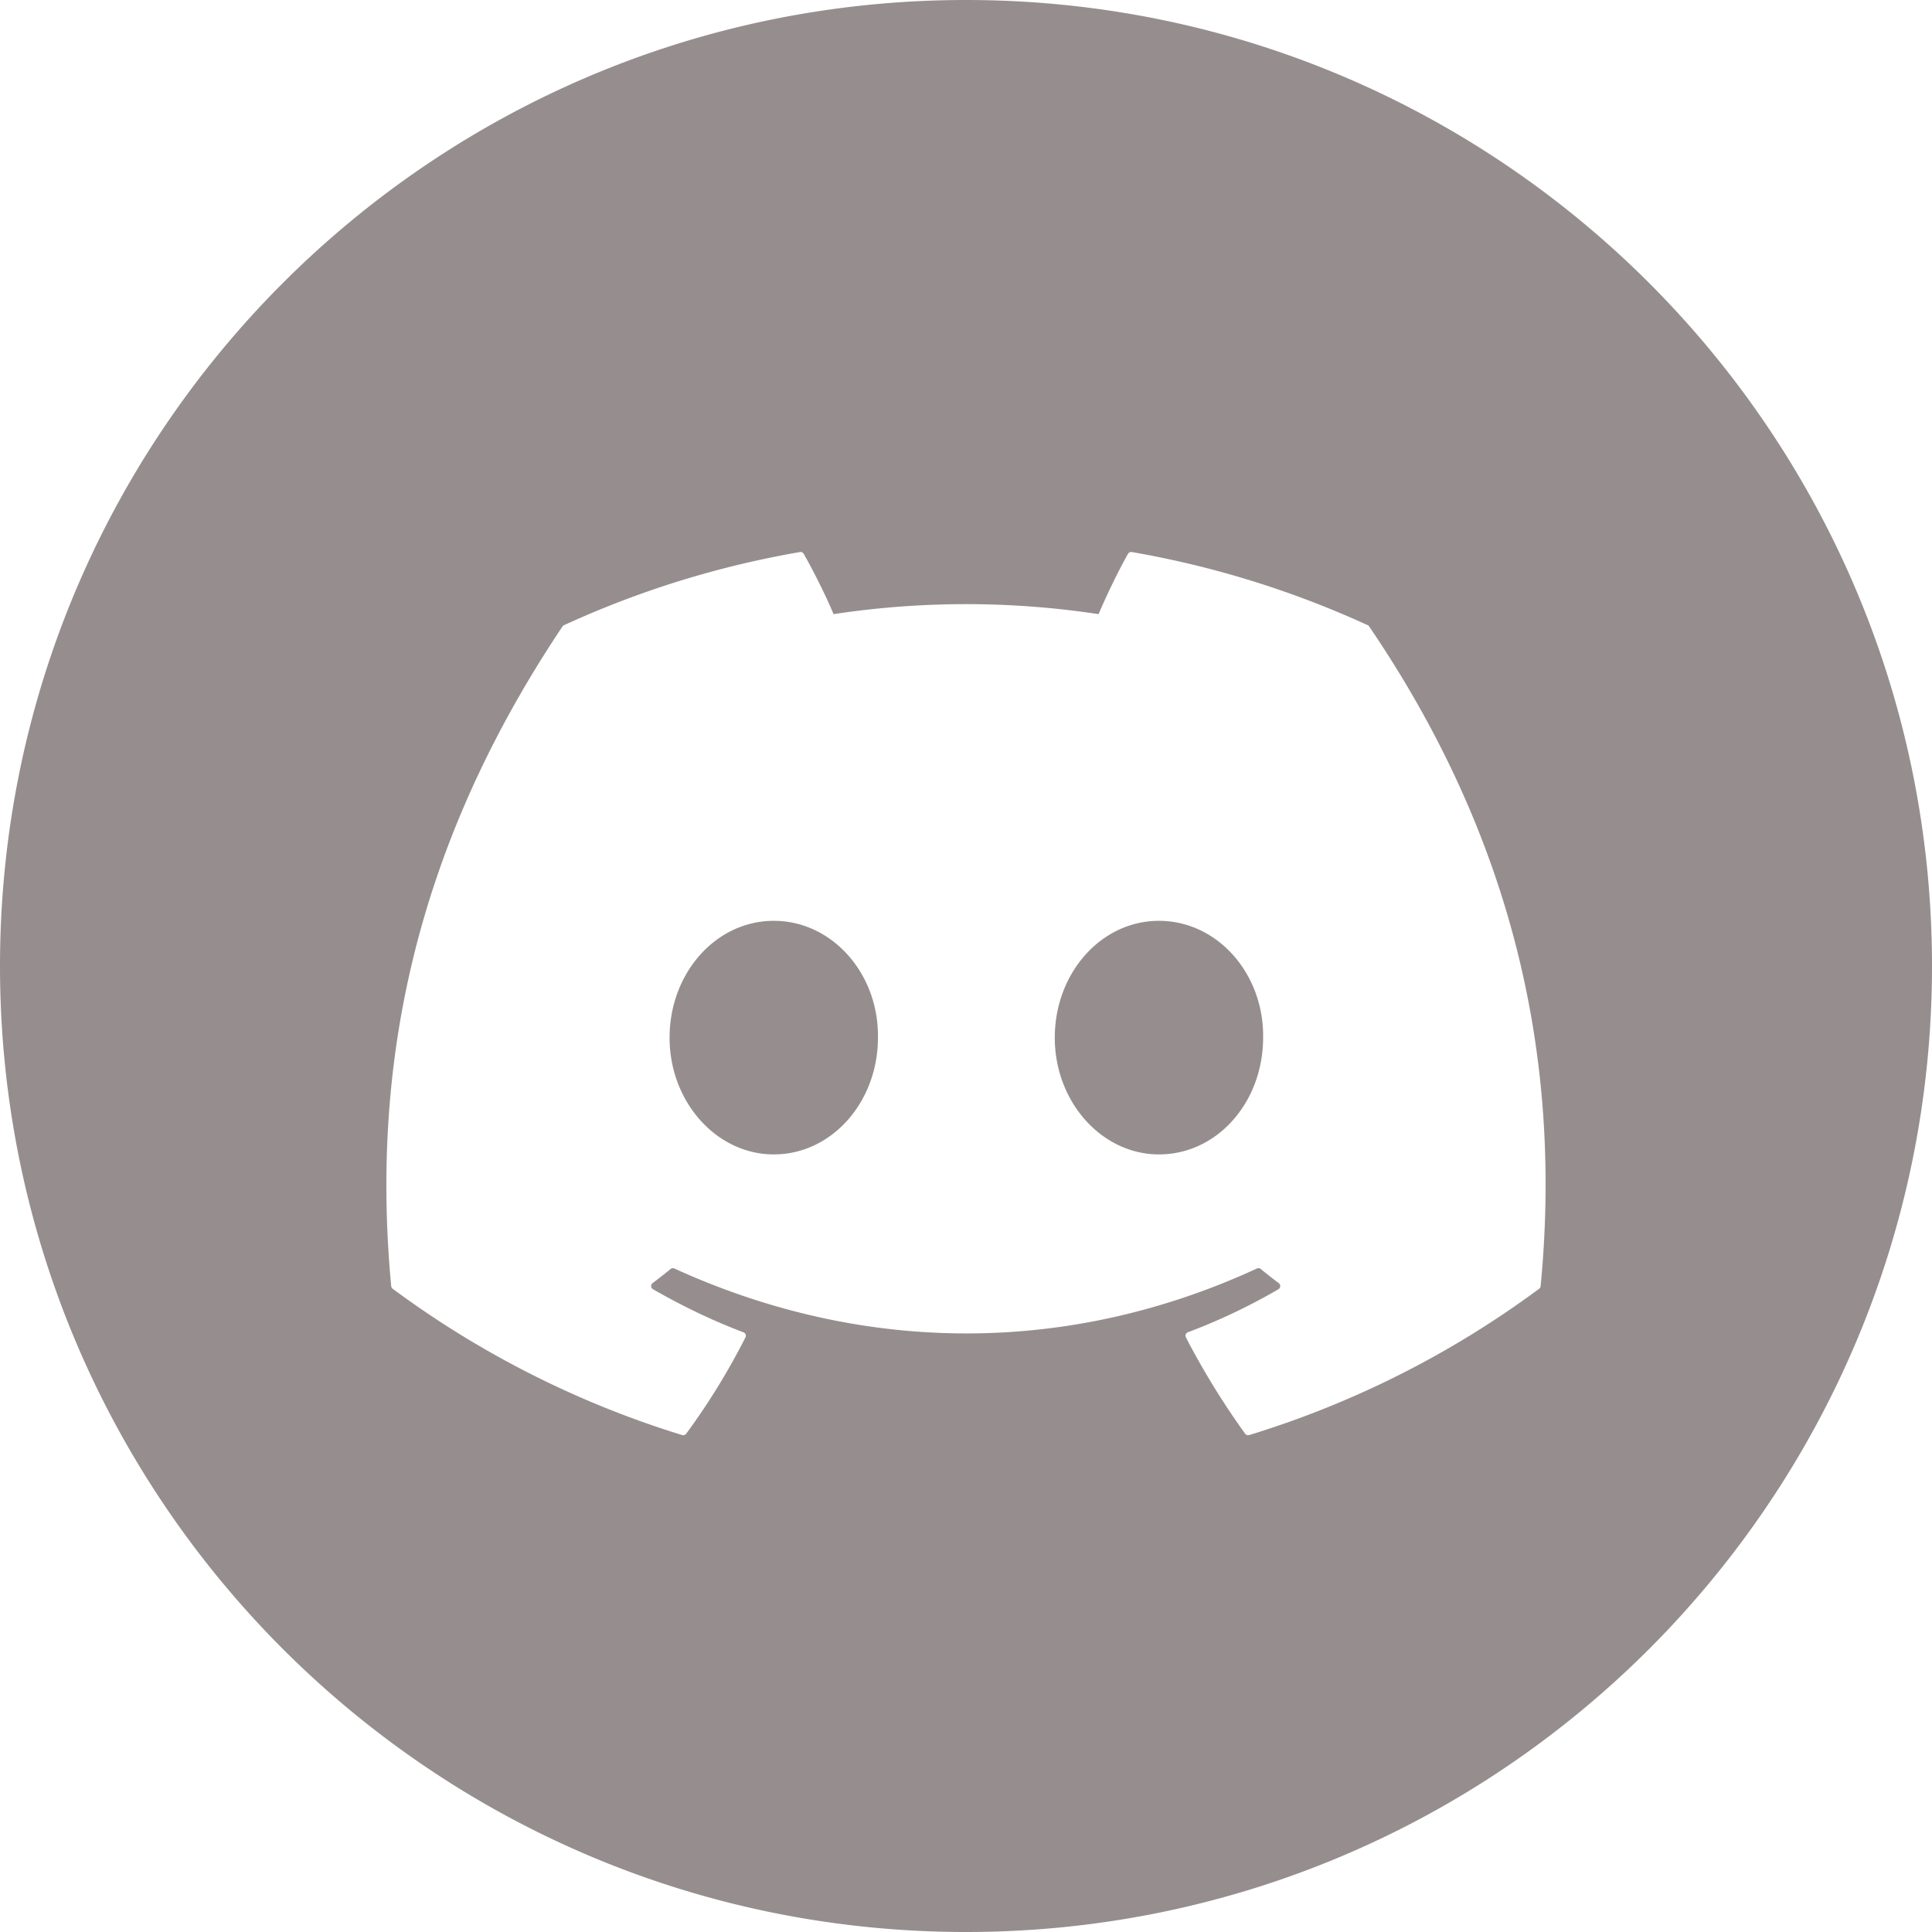 <svg width="42" height="42" fill="none" xmlns="http://www.w3.org/2000/svg"><path fill-rule="evenodd" clip-rule="evenodd" d="M42 21c0 11.598-9.402 21-21 21S0 32.598 0 21 9.402 0 21 0s21 9.402 21 21zm-17.396-8.999c1.8.311 3.523.854 5.129 1.59a.064.064 0 0 1 .033.03c2.845 4.185 4.25 8.905 3.726 14.338a.08.08 0 0 1-.033.058 20.83 20.83 0 0 1-6.303 3.18.08.08 0 0 1-.088-.03 16.784 16.784 0 0 1-1.287-2.093.08.08 0 0 1 .043-.112 12.919 12.919 0 0 0 1.967-.935.08.08 0 0 0 .007-.134 9.986 9.986 0 0 1-.391-.307.078.078 0 0 0-.083-.01c-4.075 1.882-8.54 1.882-12.664 0a.078.078 0 0 0-.082.011c-.126.104-.258.207-.39.306a.08.08 0 0 0 .008.134c.627.36 1.28.677 1.966.936a.08.08 0 0 1 .043.111 14.94 14.94 0 0 1-1.287 2.093.082.082 0 0 1-.089.03 20.903 20.903 0 0 1-6.292-3.18.087.087 0 0 1-.033-.059c-.439-4.7.456-9.459 3.723-14.337a.074.074 0 0 1 .034-.03 20.728 20.728 0 0 1 5.13-1.59.08.08 0 0 1 .082.04c.222.393.476.898.648 1.31a19.19 19.19 0 0 1 5.761 0c.172-.403.417-.917.639-1.31a.078.078 0 0 1 .082-.04zM14.556 22.558c0 1.399 1.023 2.538 2.265 2.538 1.261 0 2.265-1.14 2.265-2.538.02-1.39-.994-2.54-2.265-2.54-1.262 0-2.265 1.14-2.265 2.54zm8.374 0c0 1.399 1.023 2.538 2.265 2.538 1.27 0 2.264-1.14 2.264-2.538.02-1.39-.993-2.54-2.264-2.54-1.262 0-2.265 1.14-2.265 2.54z" fill="#968E8E"/></svg>